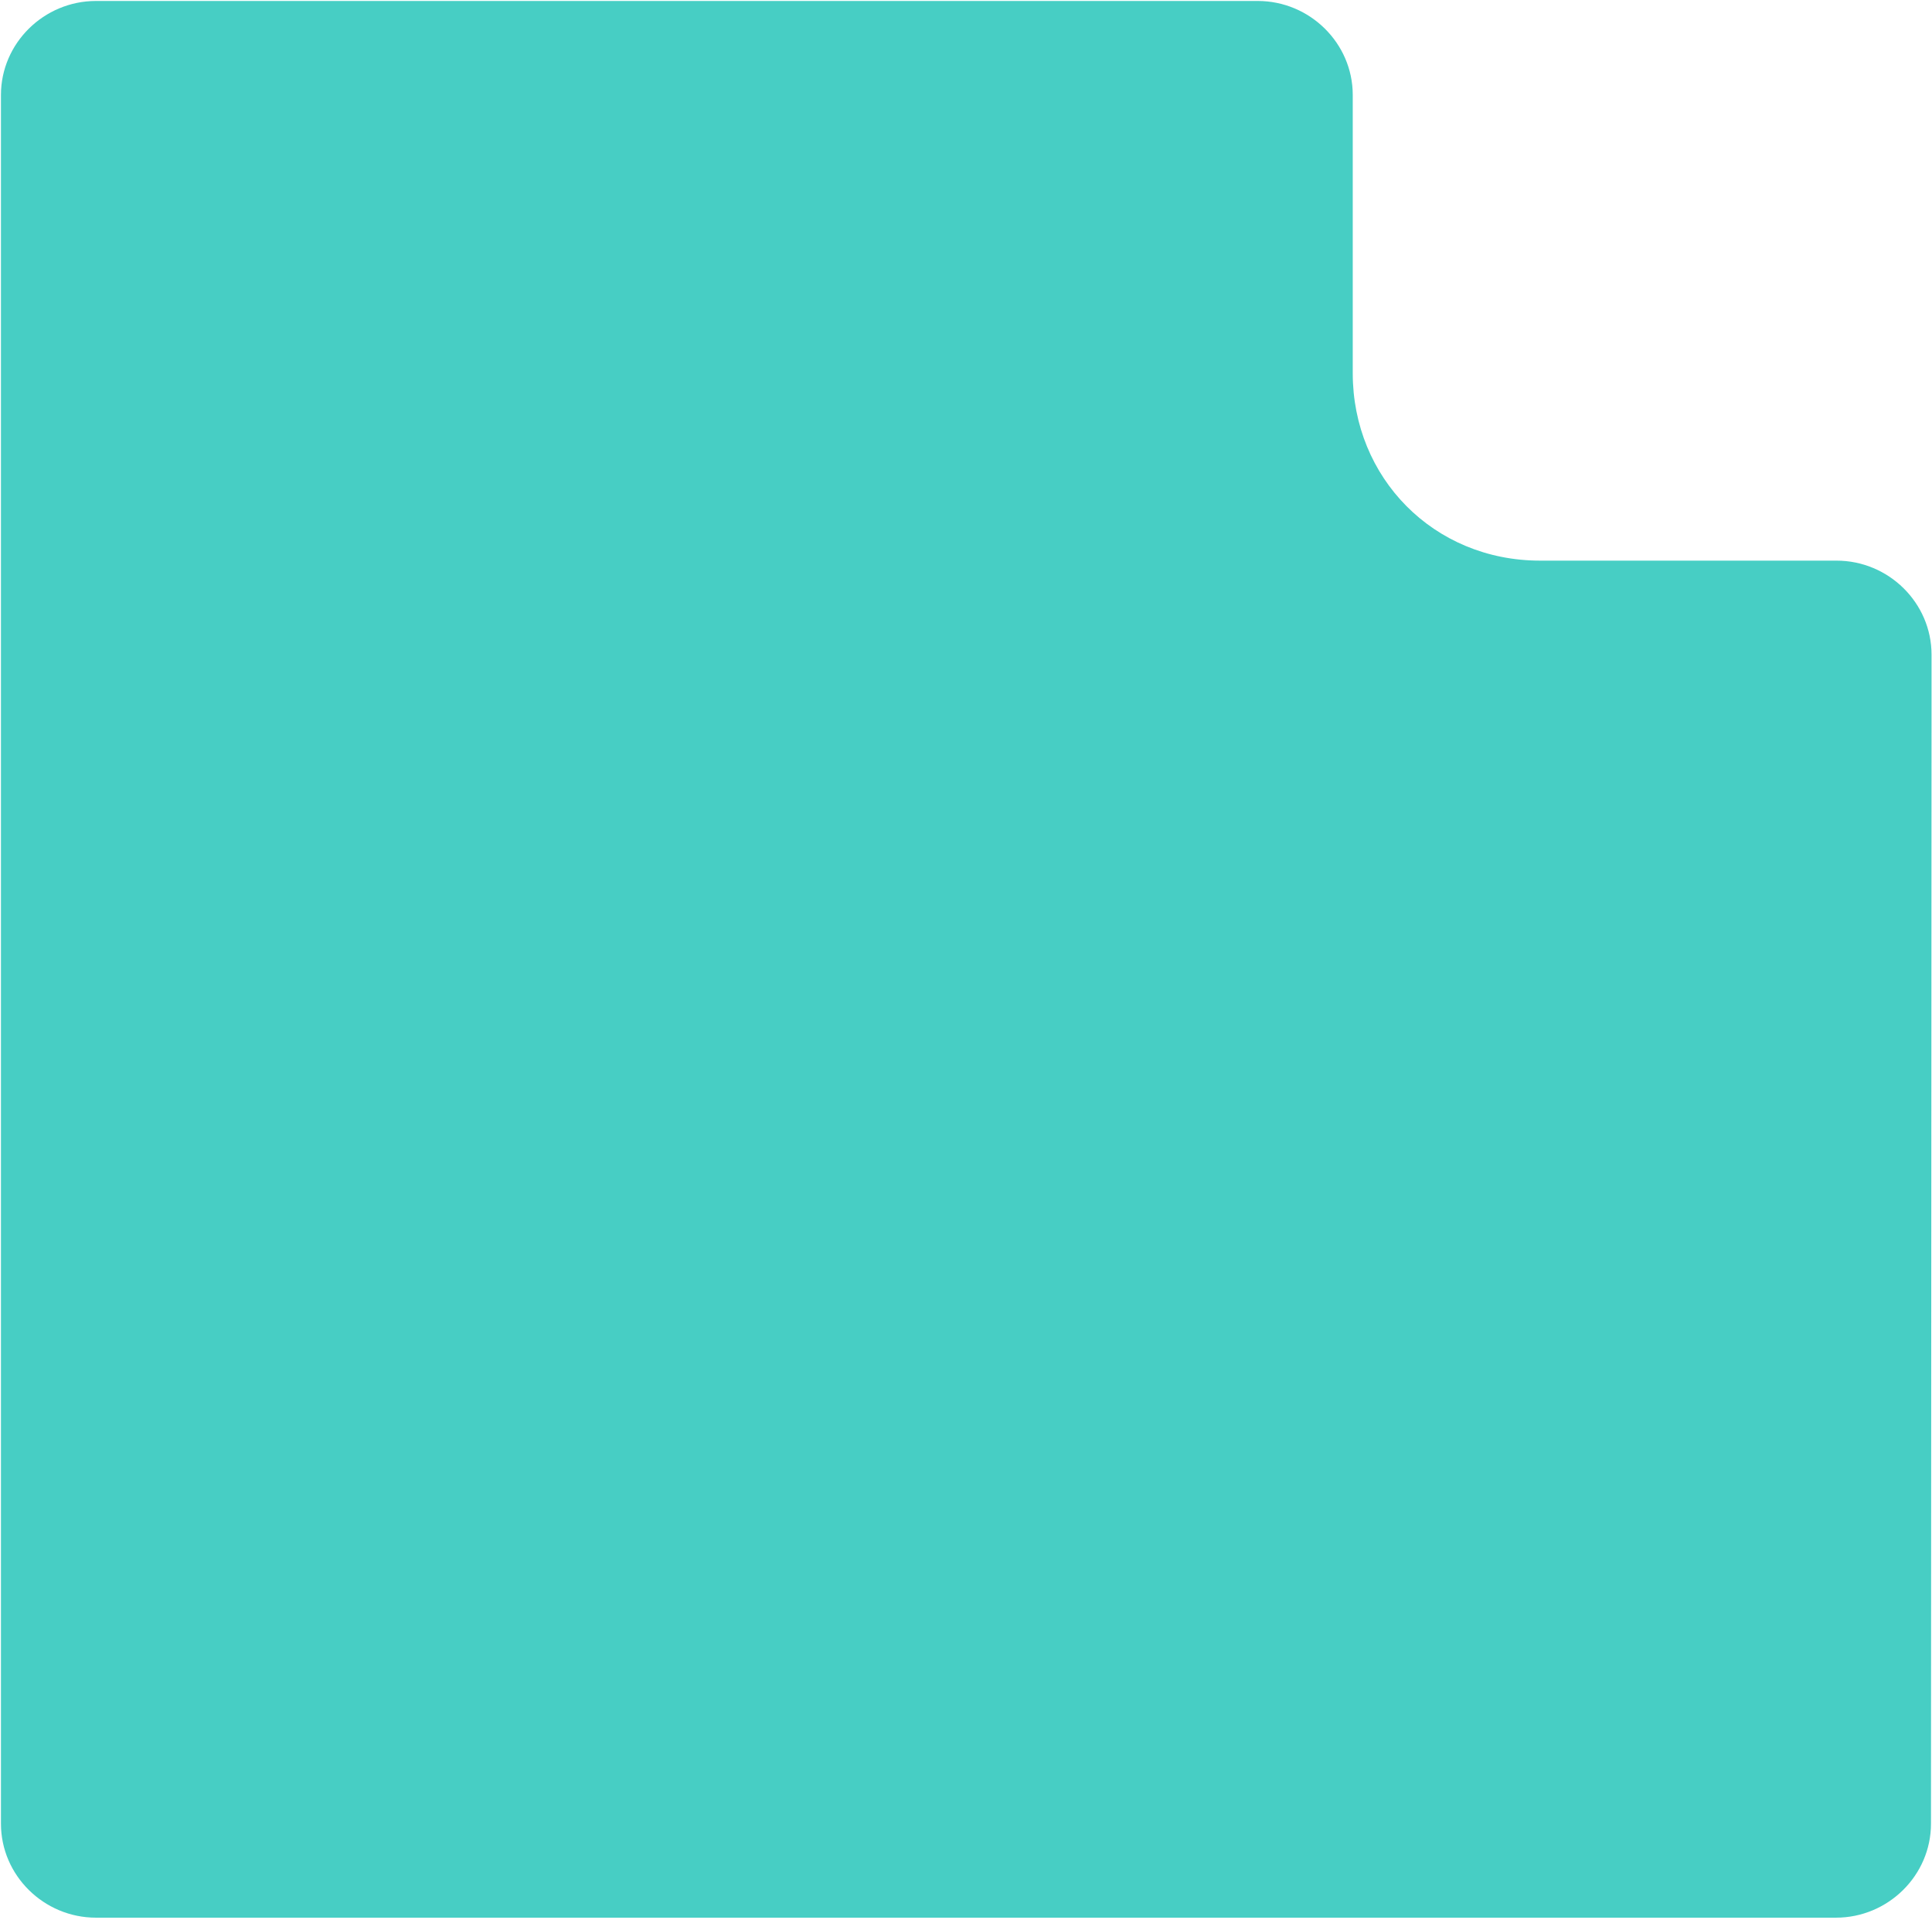 <svg width="482" height="479" fill="none" xmlns="http://www.w3.org/2000/svg"><path opacity=".8" d="M481.884 178.264l-.137 276.634c0 12.883-10.691 23.437-23.712 23.437H23.95c-13.021 0-23.712-10.554-23.712-23.437V23.68C.238 10.796 10.93.242 23.95.242h289.826c13.021 0 23.711 10.554 23.711 23.438v69.424c0 26.041 20.148 46.738 46.738 46.738h73.947c13.021 0 23.712 10.553 23.712 23.437v14.985z" fill="#19C2B5"/></svg>